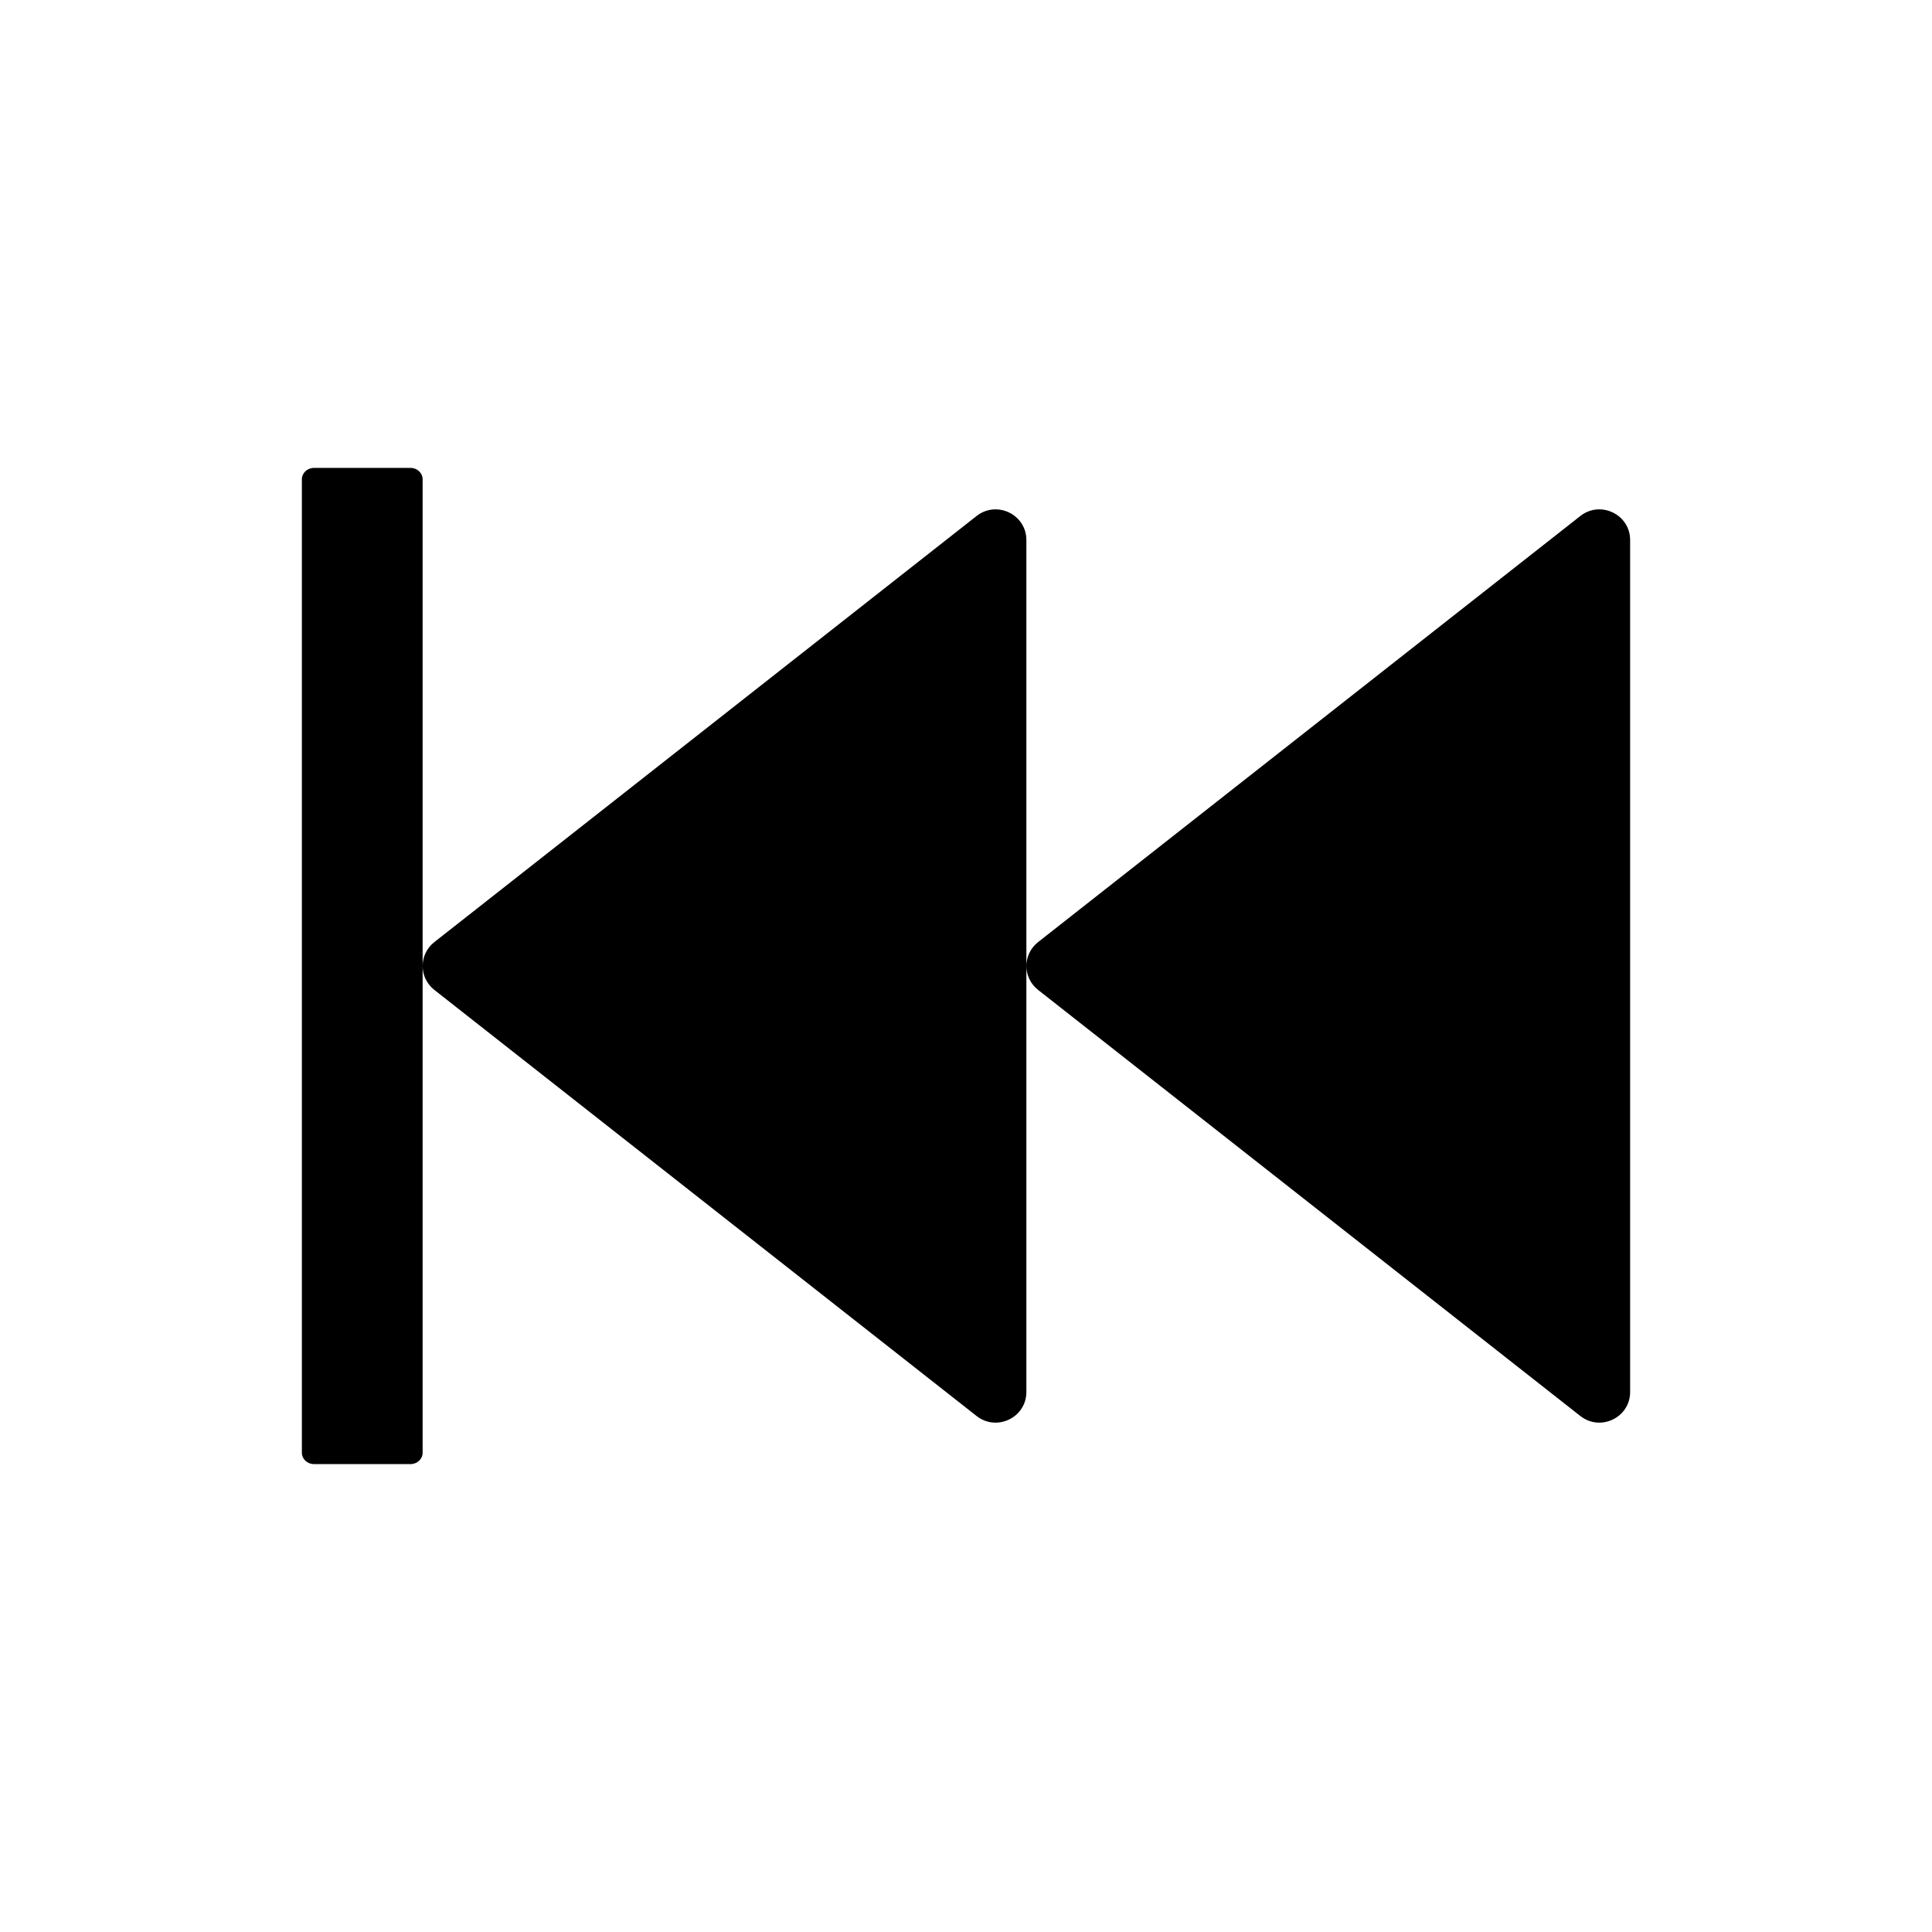 <?xml version="1.0" encoding="UTF-8"?>
<svg width="16px" height="16px" viewBox="0 0 16 16" version="1.1" xmlns="http://www.w3.org/2000/svg" xmlns:xlink="http://www.w3.org/1999/xlink">
    <title>fast-backward</title>
    <g id="fast-backward" stroke="none" stroke-width="1" fill="none" fill-rule="evenodd">
        <g fill-rule="nonzero">
            <rect id="矩形" opacity="0" x="0" y="0" width="16" height="16"></rect>
            <path d="M8.088,4.273 L3.597,7.802 C3.533,7.852 3.5,7.927 3.5,8 C3.5,8.073 3.533,8.148 3.597,8.198 L8.088,11.727 C8.255,11.858 8.5,11.739 8.5,11.528 L8.5,4.472 C8.5,4.261 8.255,4.142 8.088,4.273 L8.088,4.273 Z M13.088,4.273 L8.597,7.802 C8.533,7.852 8.5,7.927 8.5,8 C8.5,8.073 8.533,8.148 8.597,8.198 L13.088,11.727 C13.255,11.858 13.5,11.739 13.5,11.528 L13.5,4.472 C13.5,4.261 13.255,4.142 13.088,4.273 Z M3.4,3.875 L2.6,3.875 C2.545,3.875 2.5,3.917 2.5,3.969 L2.5,12.031 C2.5,12.083 2.545,12.125 2.6,12.125 L3.4,12.125 C3.455,12.125 3.5,12.083 3.5,12.031 L3.5,3.969 C3.5,3.917 3.455,3.875 3.4,3.875 Z" id="形状" fill="#000000"></path>
        </g>
    </g>
</svg>